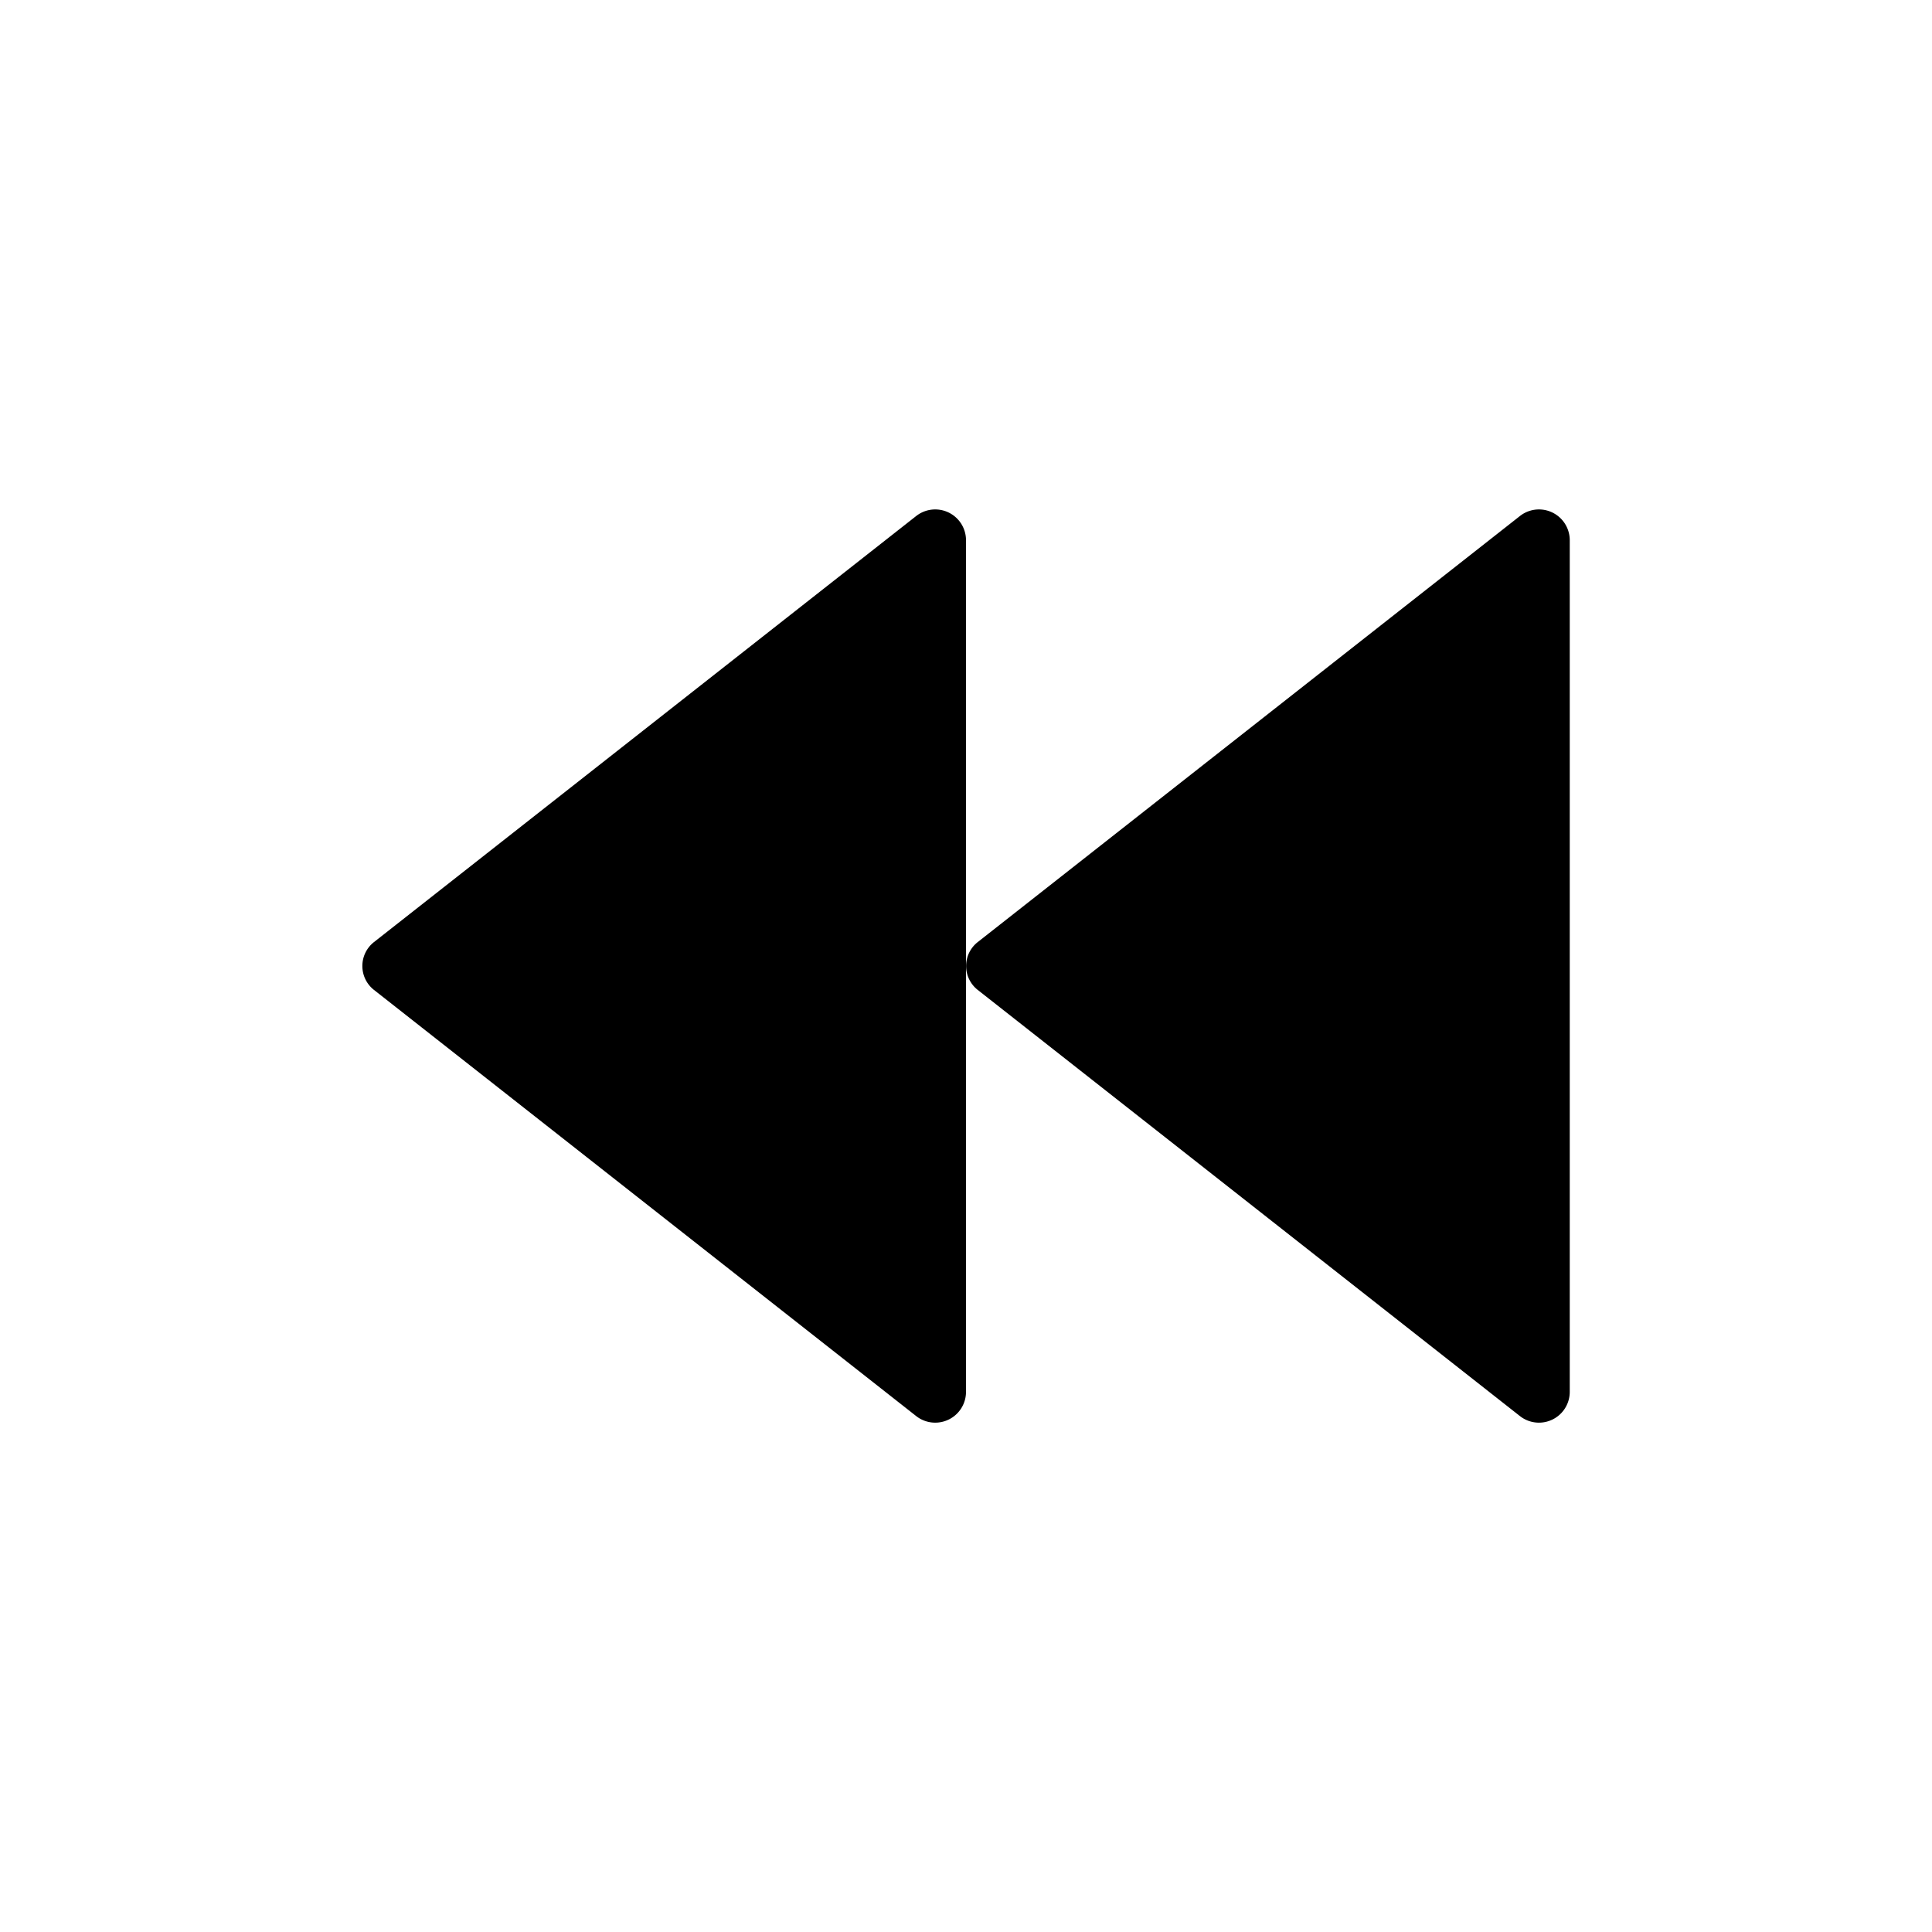 <?xml version="1.0" standalone="no"?><!DOCTYPE svg PUBLIC "-//W3C//DTD SVG 1.1//EN" "http://www.w3.org/Graphics/SVG/1.1/DTD/svg11.dtd"><svg t="1741002302142" class="icon" viewBox="0 0 1024 1024" version="1.1" xmlns="http://www.w3.org/2000/svg" p-id="958" xmlns:xlink="http://www.w3.org/1999/xlink" width="200" height="200"><path d="M485.632 273.472L198.208 499.328a16.128 16.128 0 0 0 0 25.344l287.36 225.856A16.32 16.32 0 0 0 512 737.792V286.208a16.32 16.32 0 0 0-26.368-12.736z m320 0L518.208 499.328a16.128 16.128 0 0 0 0 25.344l287.36 225.856A16.32 16.32 0 0 0 832 737.792V286.208a16.32 16.32 0 0 0-26.368-12.736z" p-id="959"></path></svg>
